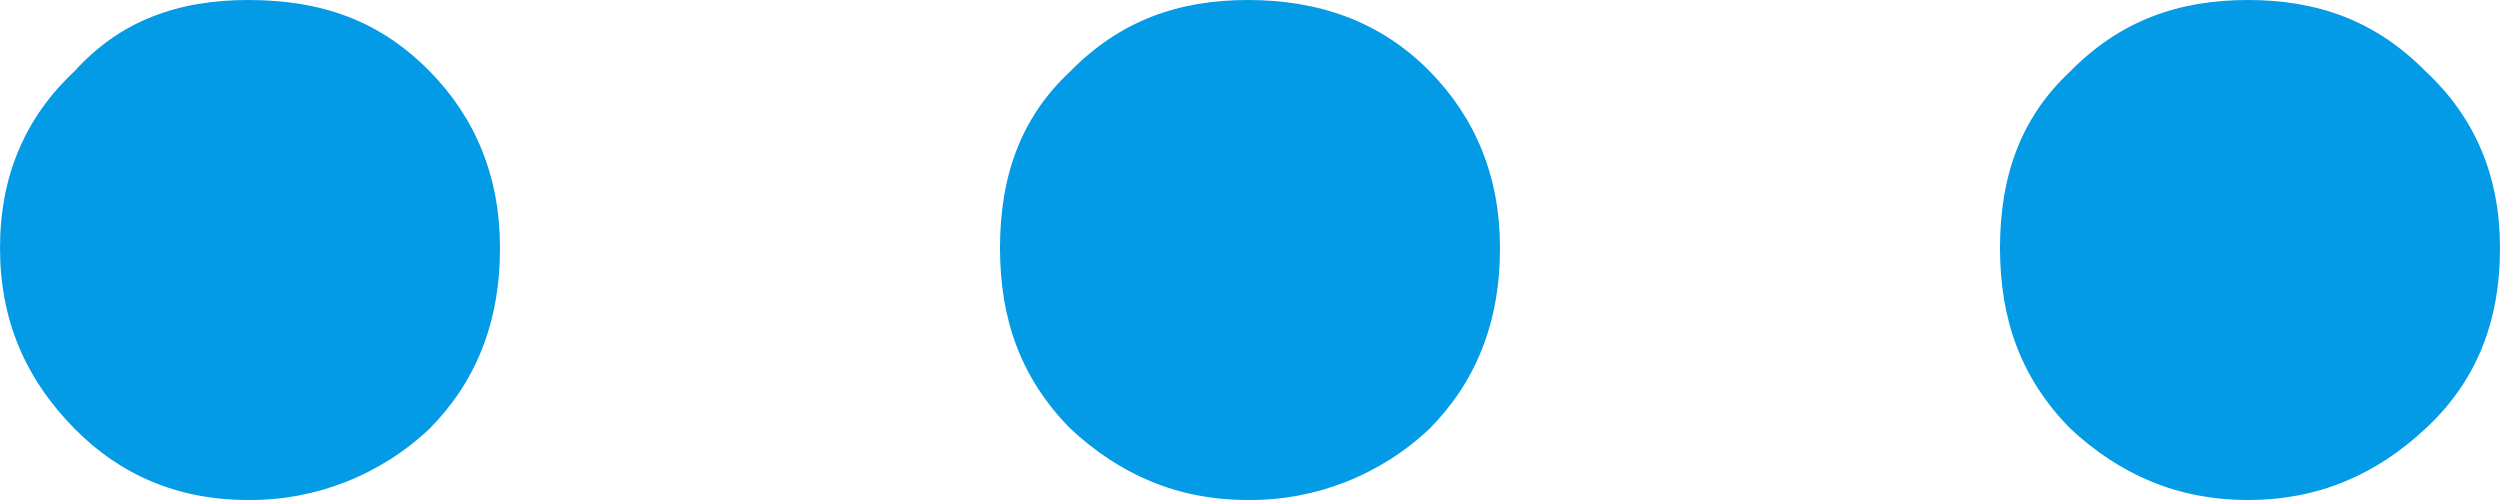 ﻿<?xml version="1.0" encoding="utf-8"?>
<svg version="1.1" xmlns:xlink="http://www.w3.org/1999/xlink" width="20px" height="4px" xmlns="http://www.w3.org/2000/svg">
  <g>
    <path d="M 0.595 0.571  C 0.958 0.168  1.422 0  1.984 0  C 2.579 0  3.042 0.168  3.438 0.571  C 3.802 0.941  4 1.411  4 1.983  C 4 2.588  3.802 3.059  3.438 3.428  C 3.045 3.8  2.524 4.005  1.983 4  C 1.422 4  0.959 3.798  0.595 3.428  C 0.199 3.025  0 2.555  0 1.983  C 0 1.412  0.199 0.941  0.595 0.571  Z M 9.983 0  C 10.546 0  11.042 0.168  11.438 0.571  C 11.802 0.941  12 1.411  12 1.983  C 12 2.588  11.802 3.059  11.438 3.428  C 11.045 3.8  10.524 4.005  9.983 4  C 9.422 4  8.959 3.798  8.562 3.428  C 8.166 3.025  8 2.555  8 1.983  C 8 1.412  8.165 0.941  8.562 0.571  C 8.958 0.168  9.422 0  9.984 0  Z M 17.983 0  C 18.545 0  19.008 0.168  19.405 0.571  C 19.802 0.941  20 1.411  20 1.983  C 20 2.588  19.802 3.059  19.405 3.428  C 19.009 3.798  18.545 4  17.984 4  C 17.422 4  16.959 3.798  16.562 3.428  C 16.166 3.025  16 2.555  16 1.983  C 16 1.412  16.165 0.941  16.562 0.571  C 16.959 0.168  17.422 0  17.984 0  Z " fill-rule="nonzero" fill="#039be5" stroke="none" />
  </g>
</svg>